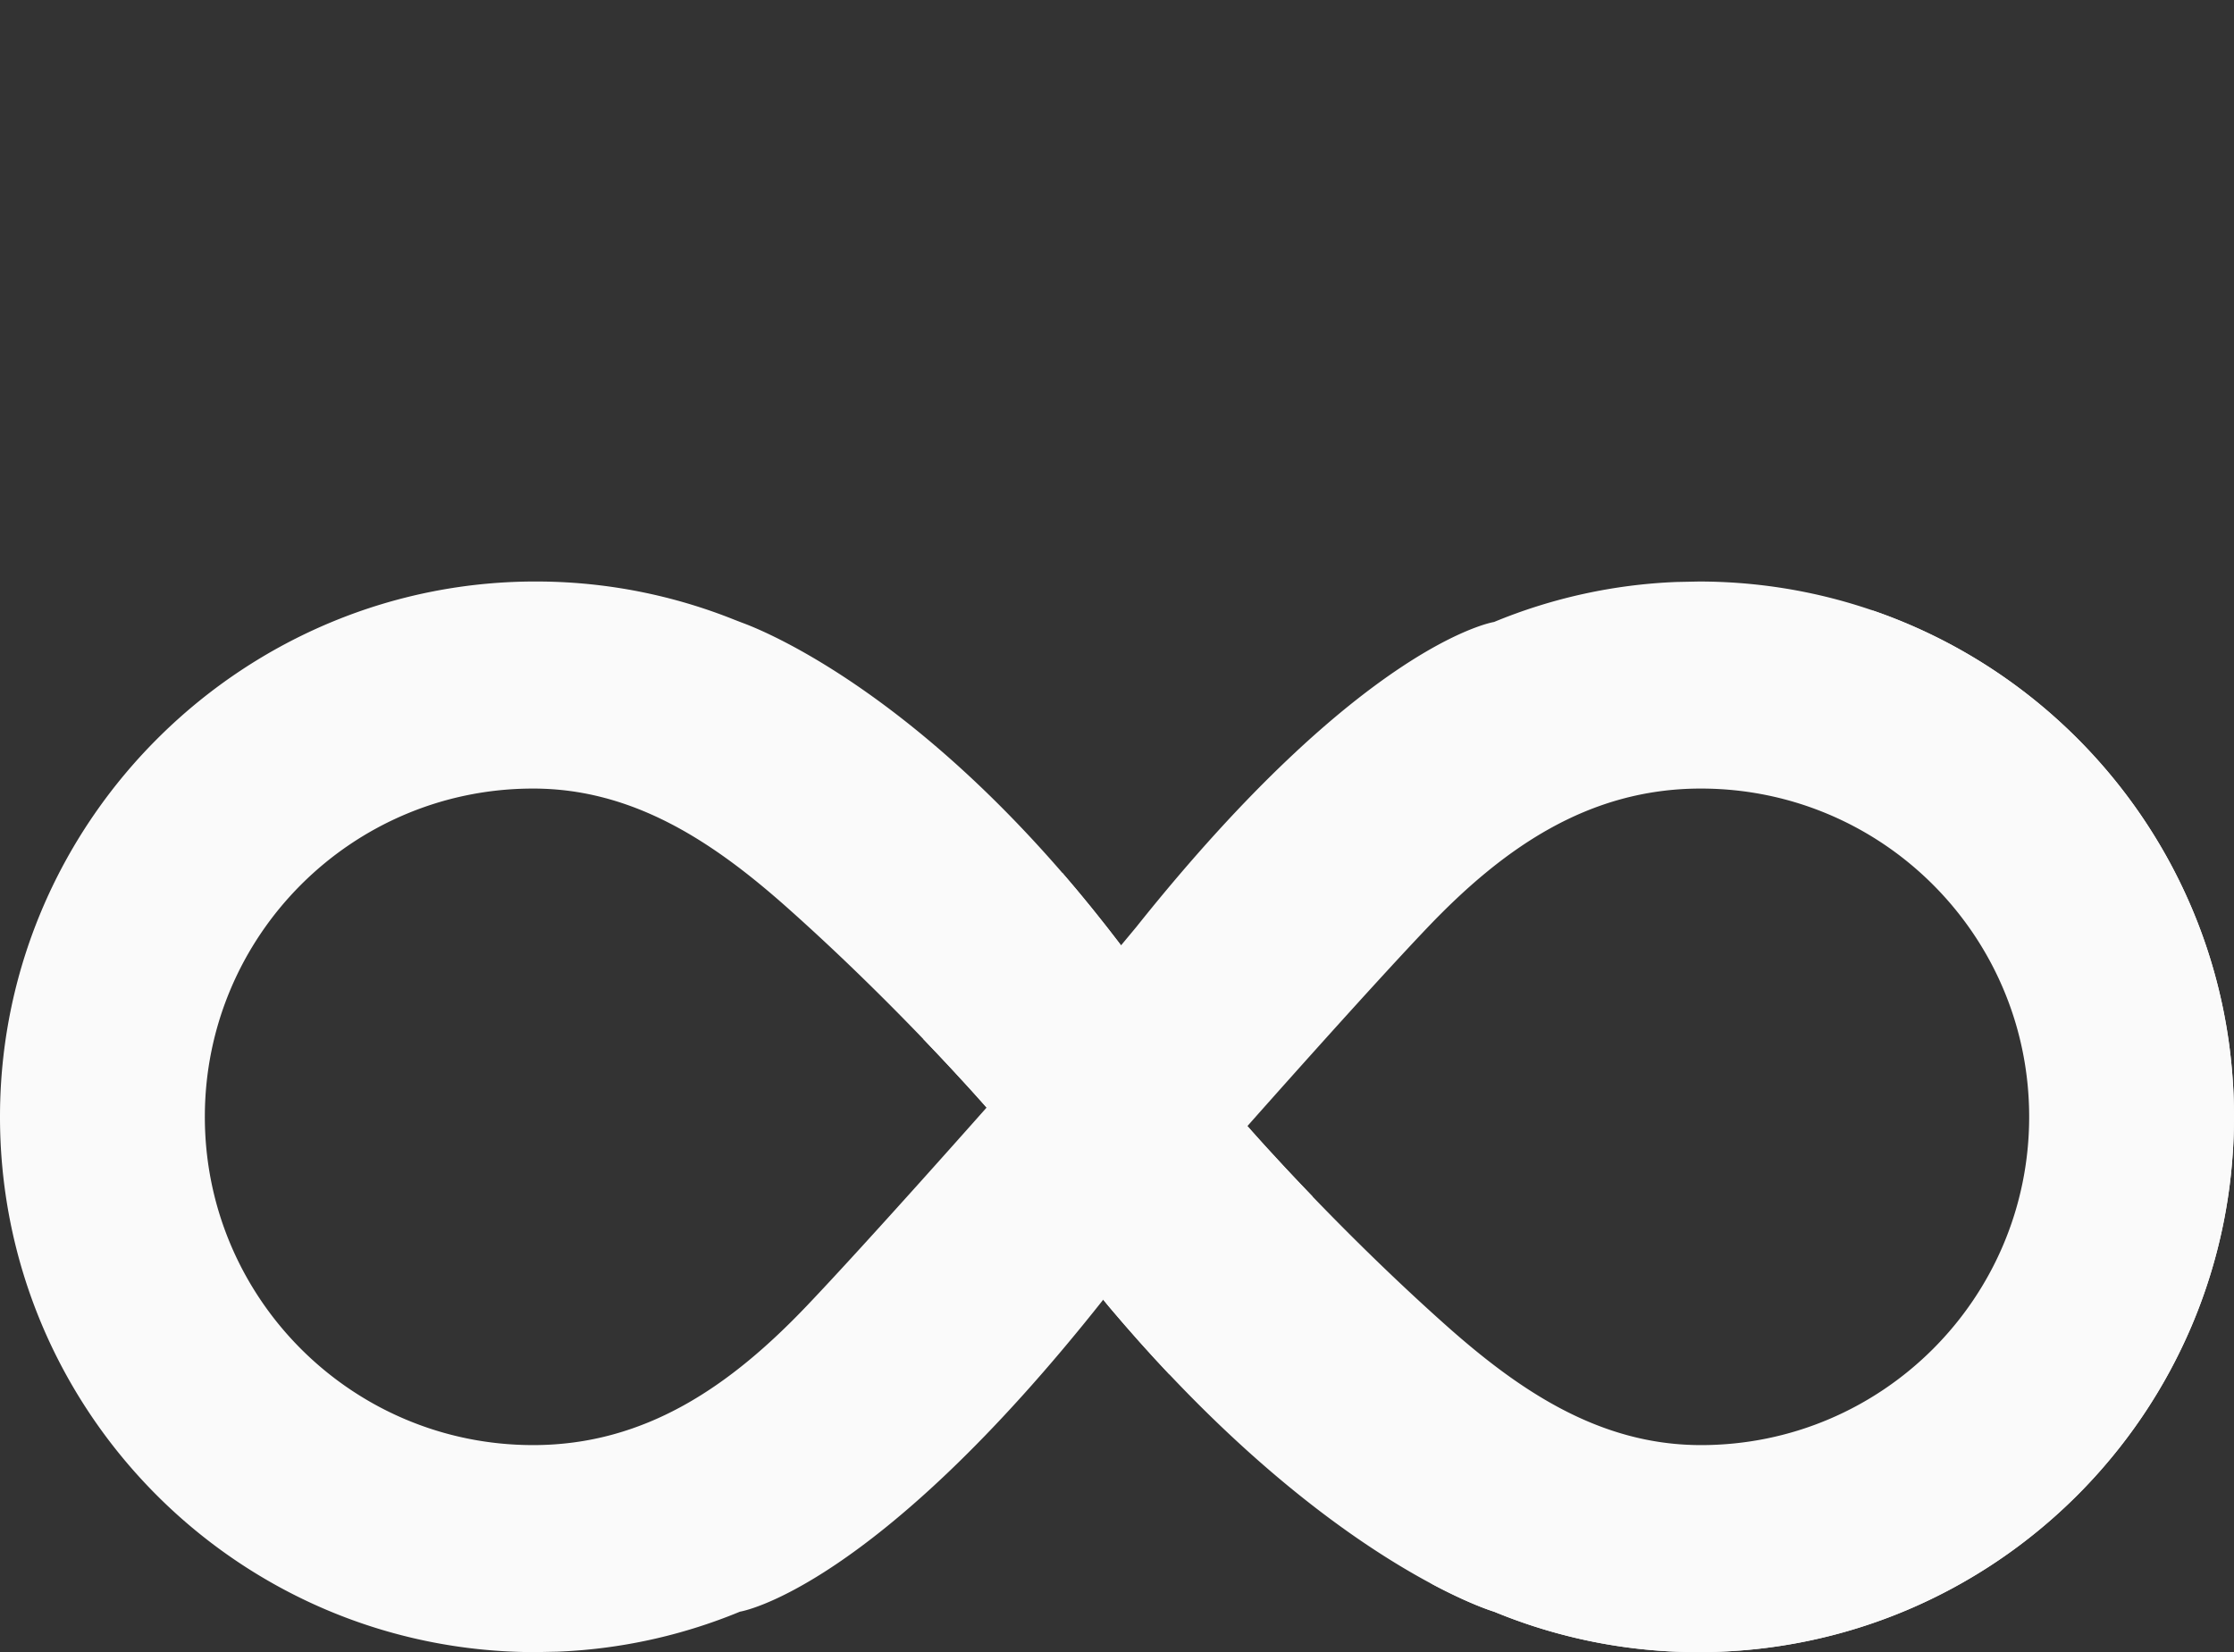 <svg xmlns="http://www.w3.org/2000/svg" width="1946.001" height="1439.38" viewBox="0 0 1946.001 1439.38">
  <rect x="0" y="0" width="1946.001" height="1439.38" fill="#333333" stroke="none"/>
  <g id="Group_188" data-name="Group 188" transform="translate(0)">
    <path id="Path_312" data-name="Path 312" d="M1479.627,133.316l-19.209.391a463.577,463.577,0,0,0-158.979,34.853S1187.564,186.4,989.821,434.292l-13.3,16C816.293,239.015,670.891,178.34,647.771,169.7c-2.934-1.095-5.83-2.231-8.723-3.364a464.321,464.321,0,0,0-167.933-33.017C214.11,130.773,1.89,339.2.012,596.2c-1.878,259.159,207.64,469.852,466.37,469.852l19.209-.392a463.576,463.576,0,0,0,158.979-34.853s116.064-18.191,317.289-272.892l-.821,1.094,4.576,5.595c187.26,222.429,335.833,266.2,335.833,266.2a464.7,464.7,0,0,0,178.184,35.245c257.594,0,466.37-208.815,466.37-466.37s-208.78-466.37-466.374-466.37ZM702.62,764.529c-65.21,68.38-139.416,121.15-238.191,121.15-157.96,0-285.993-128.033-285.993-285.993,0-157.922,127.995-285.955,285.879-285.993,88.25-.038,158.314,47.449,222.623,104.8,97.992,87.353,172.472,173.136,172.472,173.136S756.564,707.887,702.62,764.529ZM1481.7,885.679c-88.25.038-158.314-47.449-222.623-104.8-97.992-87.353-172.472-173.137-172.472-173.137s102.842-116.258,156.786-172.9c65.21-68.38,139.416-121.15,238.191-121.15,157.96,0,285.993,128.033,285.993,285.993,0,157.926-127.995,285.959-285.875,286Z" transform="translate(0 373.323)" fill="#fafafa"/>
    <g id="Group_187" data-name="Group 187" transform="translate(0.001)">
      <path id="Path_313" data-name="Path 313" d="M378.422,258.123S400.014,283,435.3,319.616L310.434,474.486q-25.878-27.342-53.006-59.5l-4.576-5.594.821-1.094Z" transform="translate(708.181 722.944)" fill="#fafafa"/>
      <path id="Path_314" data-name="Path 314" d="M266.671,404.615S245.82,380.6,211.632,345L332.626,200.065q25.17,29.1,51.166,63.214Z" transform="translate(592.733 560.337)" fill="#fafafa"/>
      <path id="Path_315" data-name="Path 315" d="M711.99,139.8c146.186,78.706,245.546,233.185,245.546,410.86,0,257.556-208.773,466.37-466.371,466.37A464.159,464.159,0,0,1,327.728,987.54c35.325,19.011,55.822,25.036,55.822,25.036a464.7,464.7,0,0,0,178.184,35.245c257.593,0,466.37-208.815,466.37-466.371,0-204.979-132.259-379.1-316.114-441.646Z" transform="translate(917.892 391.559)" fill="#fafafa"/>
      <path id="Path_316" data-name="Path 316" d="M0,0" fill="#fafafa"/>
    </g>
  </g>
</svg>
